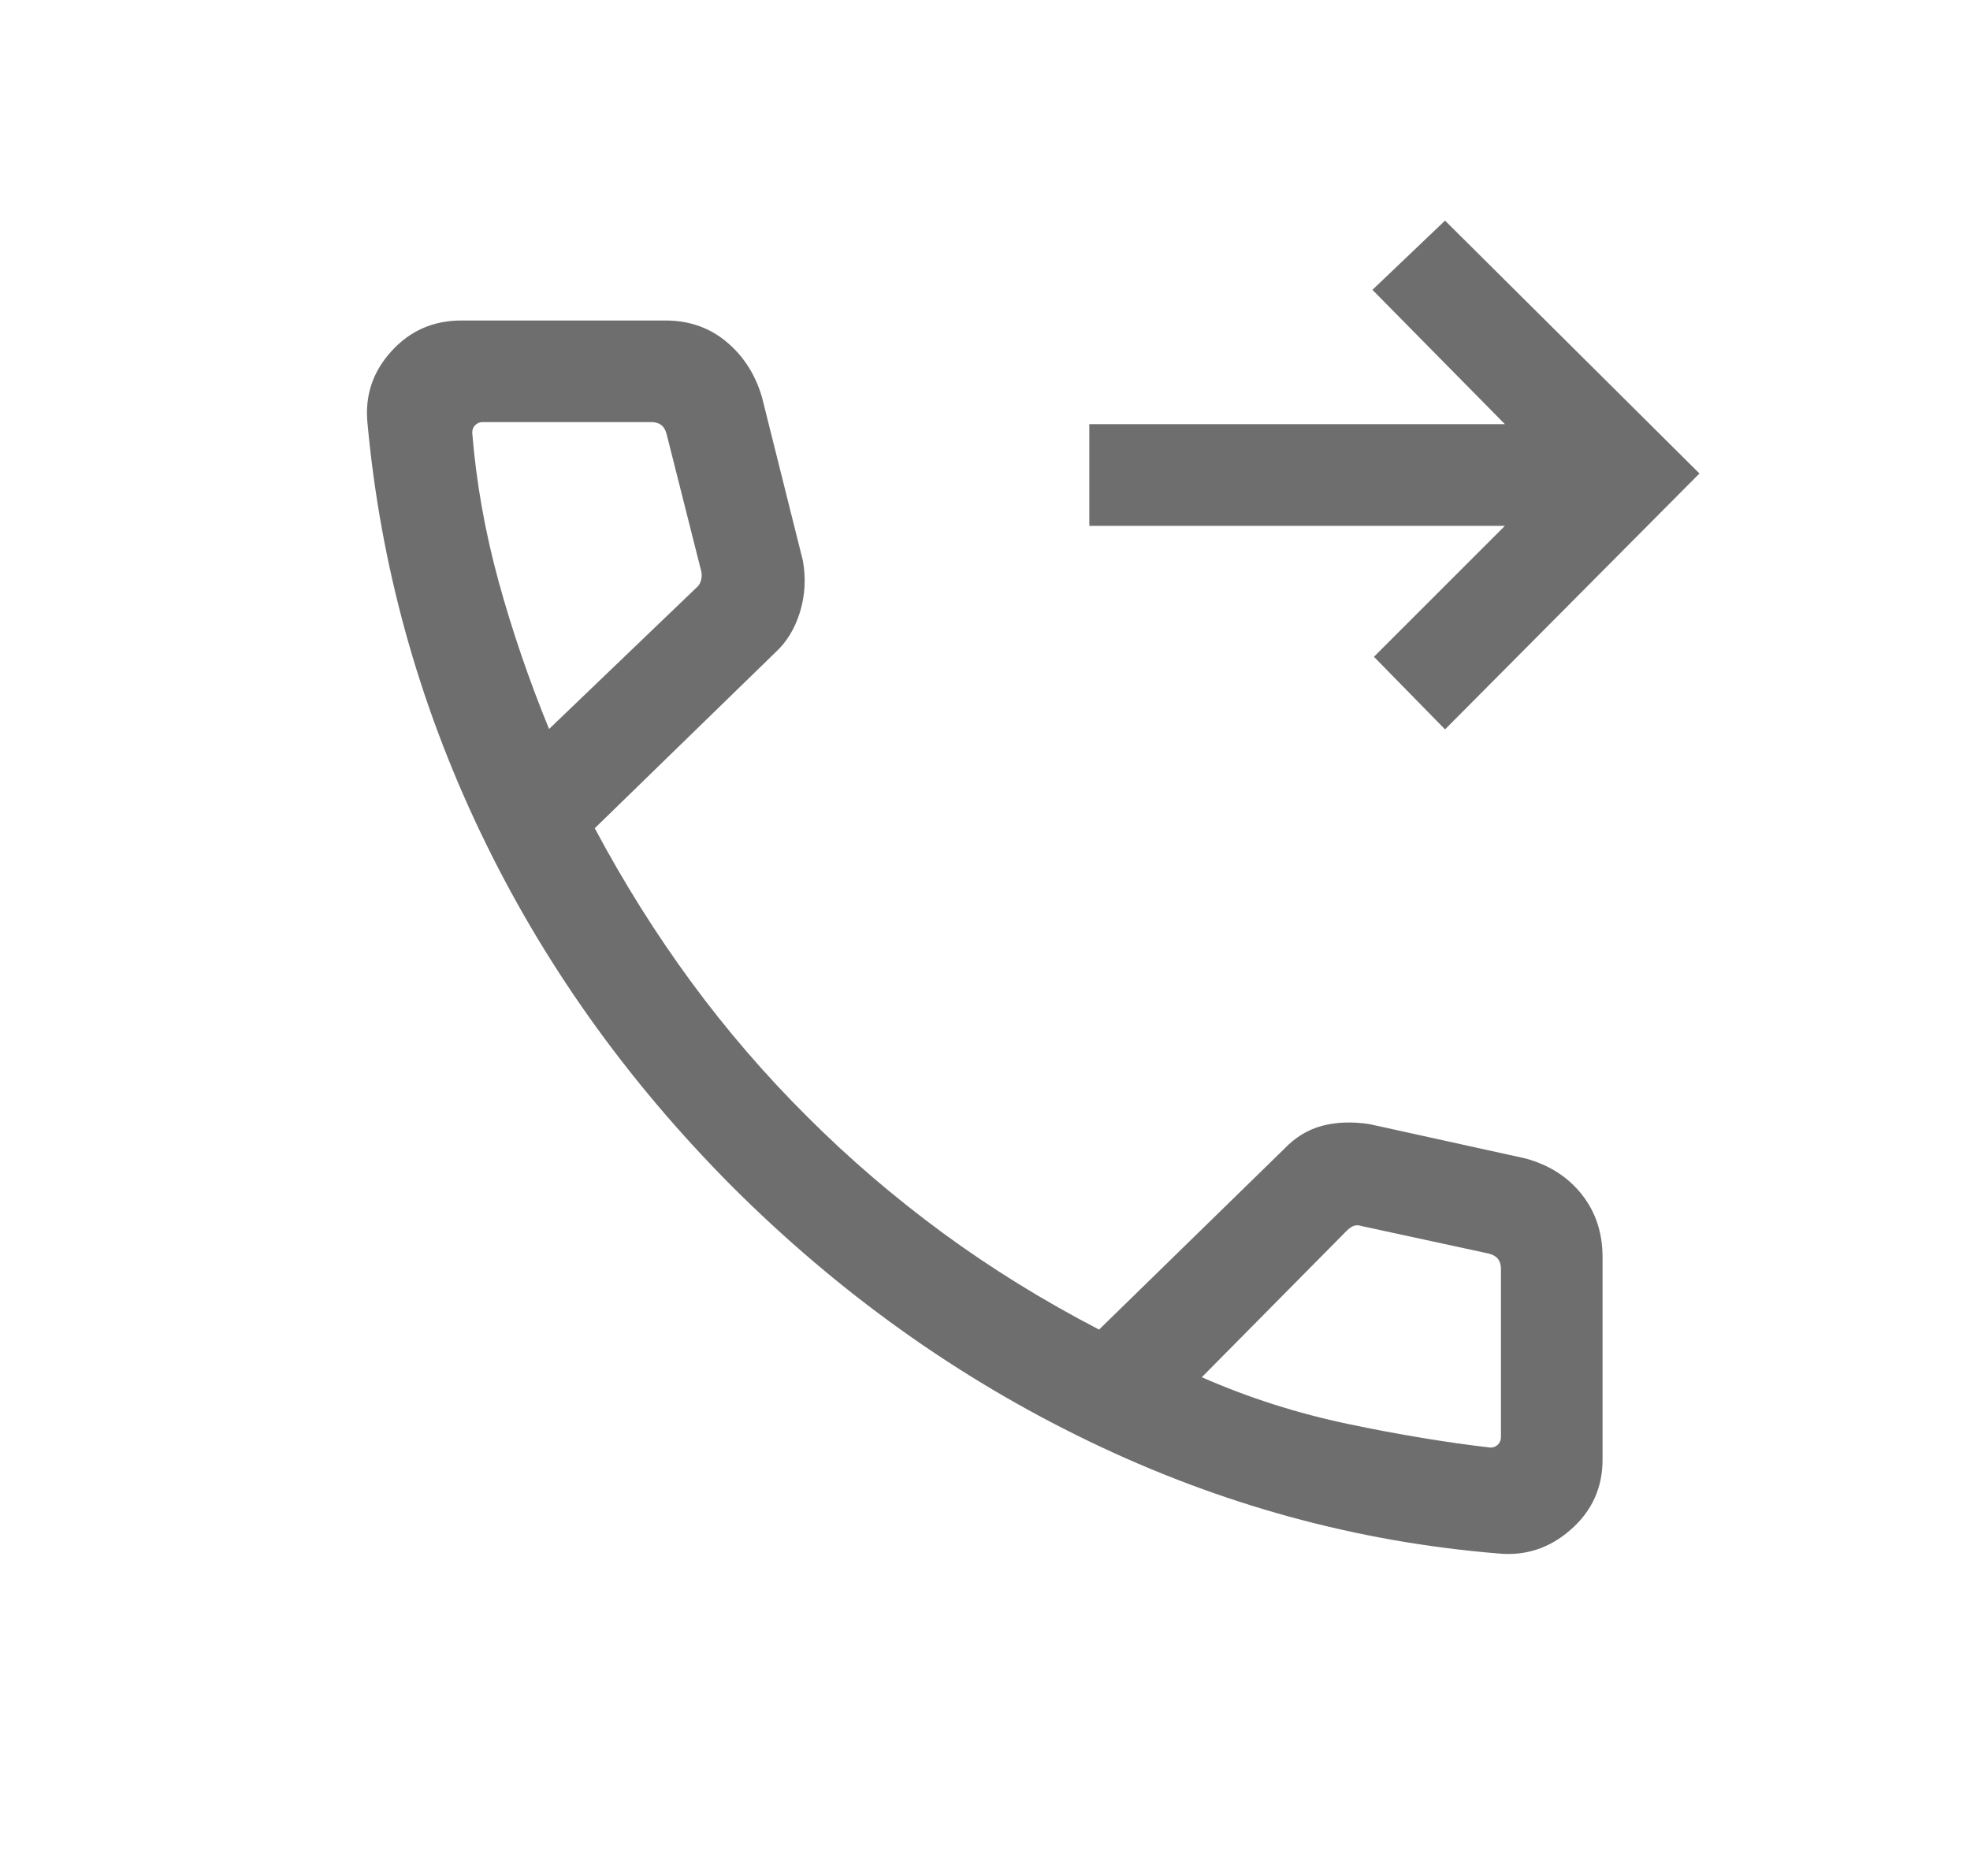 <svg width="21" height="20" viewBox="0 0 21 20" fill="none" xmlns="http://www.w3.org/2000/svg">
<mask id="mask0_483_1554" style="mask-type:alpha" maskUnits="userSpaceOnUse" x="0" y="0" width="21" height="20">
<rect x="0.5" width="20" height="20" fill="#D9D9D9"/>
</mask>
<g mask="url(#mask0_483_1554)">
<path d="M15.404 7.776L14.646 7.002L16.042 5.606H11.612V4.522H16.042L14.63 3.09L15.404 2.352L18.116 5.048L15.404 7.776ZM15.971 16.562C14.456 16.438 13 16.038 11.603 15.363C10.205 14.688 8.939 13.783 7.803 12.648C6.673 11.512 5.777 10.25 5.116 8.862C4.455 7.474 4.056 6.023 3.917 4.508C3.889 4.216 3.974 3.962 4.173 3.744C4.371 3.526 4.619 3.417 4.917 3.417H7.093C7.345 3.417 7.562 3.492 7.744 3.644C7.925 3.795 8.052 3.992 8.123 4.236L8.559 5.979C8.592 6.165 8.582 6.347 8.528 6.524C8.474 6.701 8.386 6.846 8.264 6.957L6.34 8.83C6.65 9.411 6.993 9.958 7.37 10.471C7.747 10.984 8.161 11.464 8.61 11.91C9.054 12.354 9.533 12.764 10.048 13.143C10.563 13.521 11.119 13.865 11.716 14.175L13.691 12.247C13.807 12.125 13.941 12.044 14.091 12.003C14.242 11.963 14.41 11.956 14.596 11.984L16.264 12.351C16.517 12.421 16.716 12.549 16.863 12.736C17.01 12.922 17.083 13.145 17.083 13.402V15.562C17.083 15.86 16.971 16.108 16.746 16.306C16.521 16.505 16.263 16.59 15.971 16.562ZM5.853 7.772L7.423 6.266C7.45 6.245 7.467 6.215 7.475 6.178C7.483 6.141 7.482 6.106 7.471 6.074L7.106 4.628C7.095 4.585 7.076 4.553 7.05 4.532C7.023 4.511 6.988 4.5 6.945 4.5H5.146C5.114 4.5 5.087 4.511 5.066 4.532C5.044 4.553 5.034 4.58 5.034 4.612C5.076 5.14 5.17 5.666 5.313 6.191C5.457 6.717 5.637 7.244 5.853 7.772ZM12.811 14.683C13.309 14.902 13.83 15.068 14.374 15.182C14.917 15.296 15.422 15.379 15.888 15.433C15.92 15.433 15.947 15.422 15.968 15.401C15.989 15.379 16 15.352 16 15.32V13.526C16 13.483 15.989 13.448 15.968 13.421C15.947 13.395 15.915 13.376 15.872 13.365L14.518 13.072C14.486 13.061 14.458 13.06 14.434 13.068C14.41 13.076 14.384 13.094 14.357 13.12L12.811 14.683Z" fill="#6E6E6E"/>
</g>
</svg>
